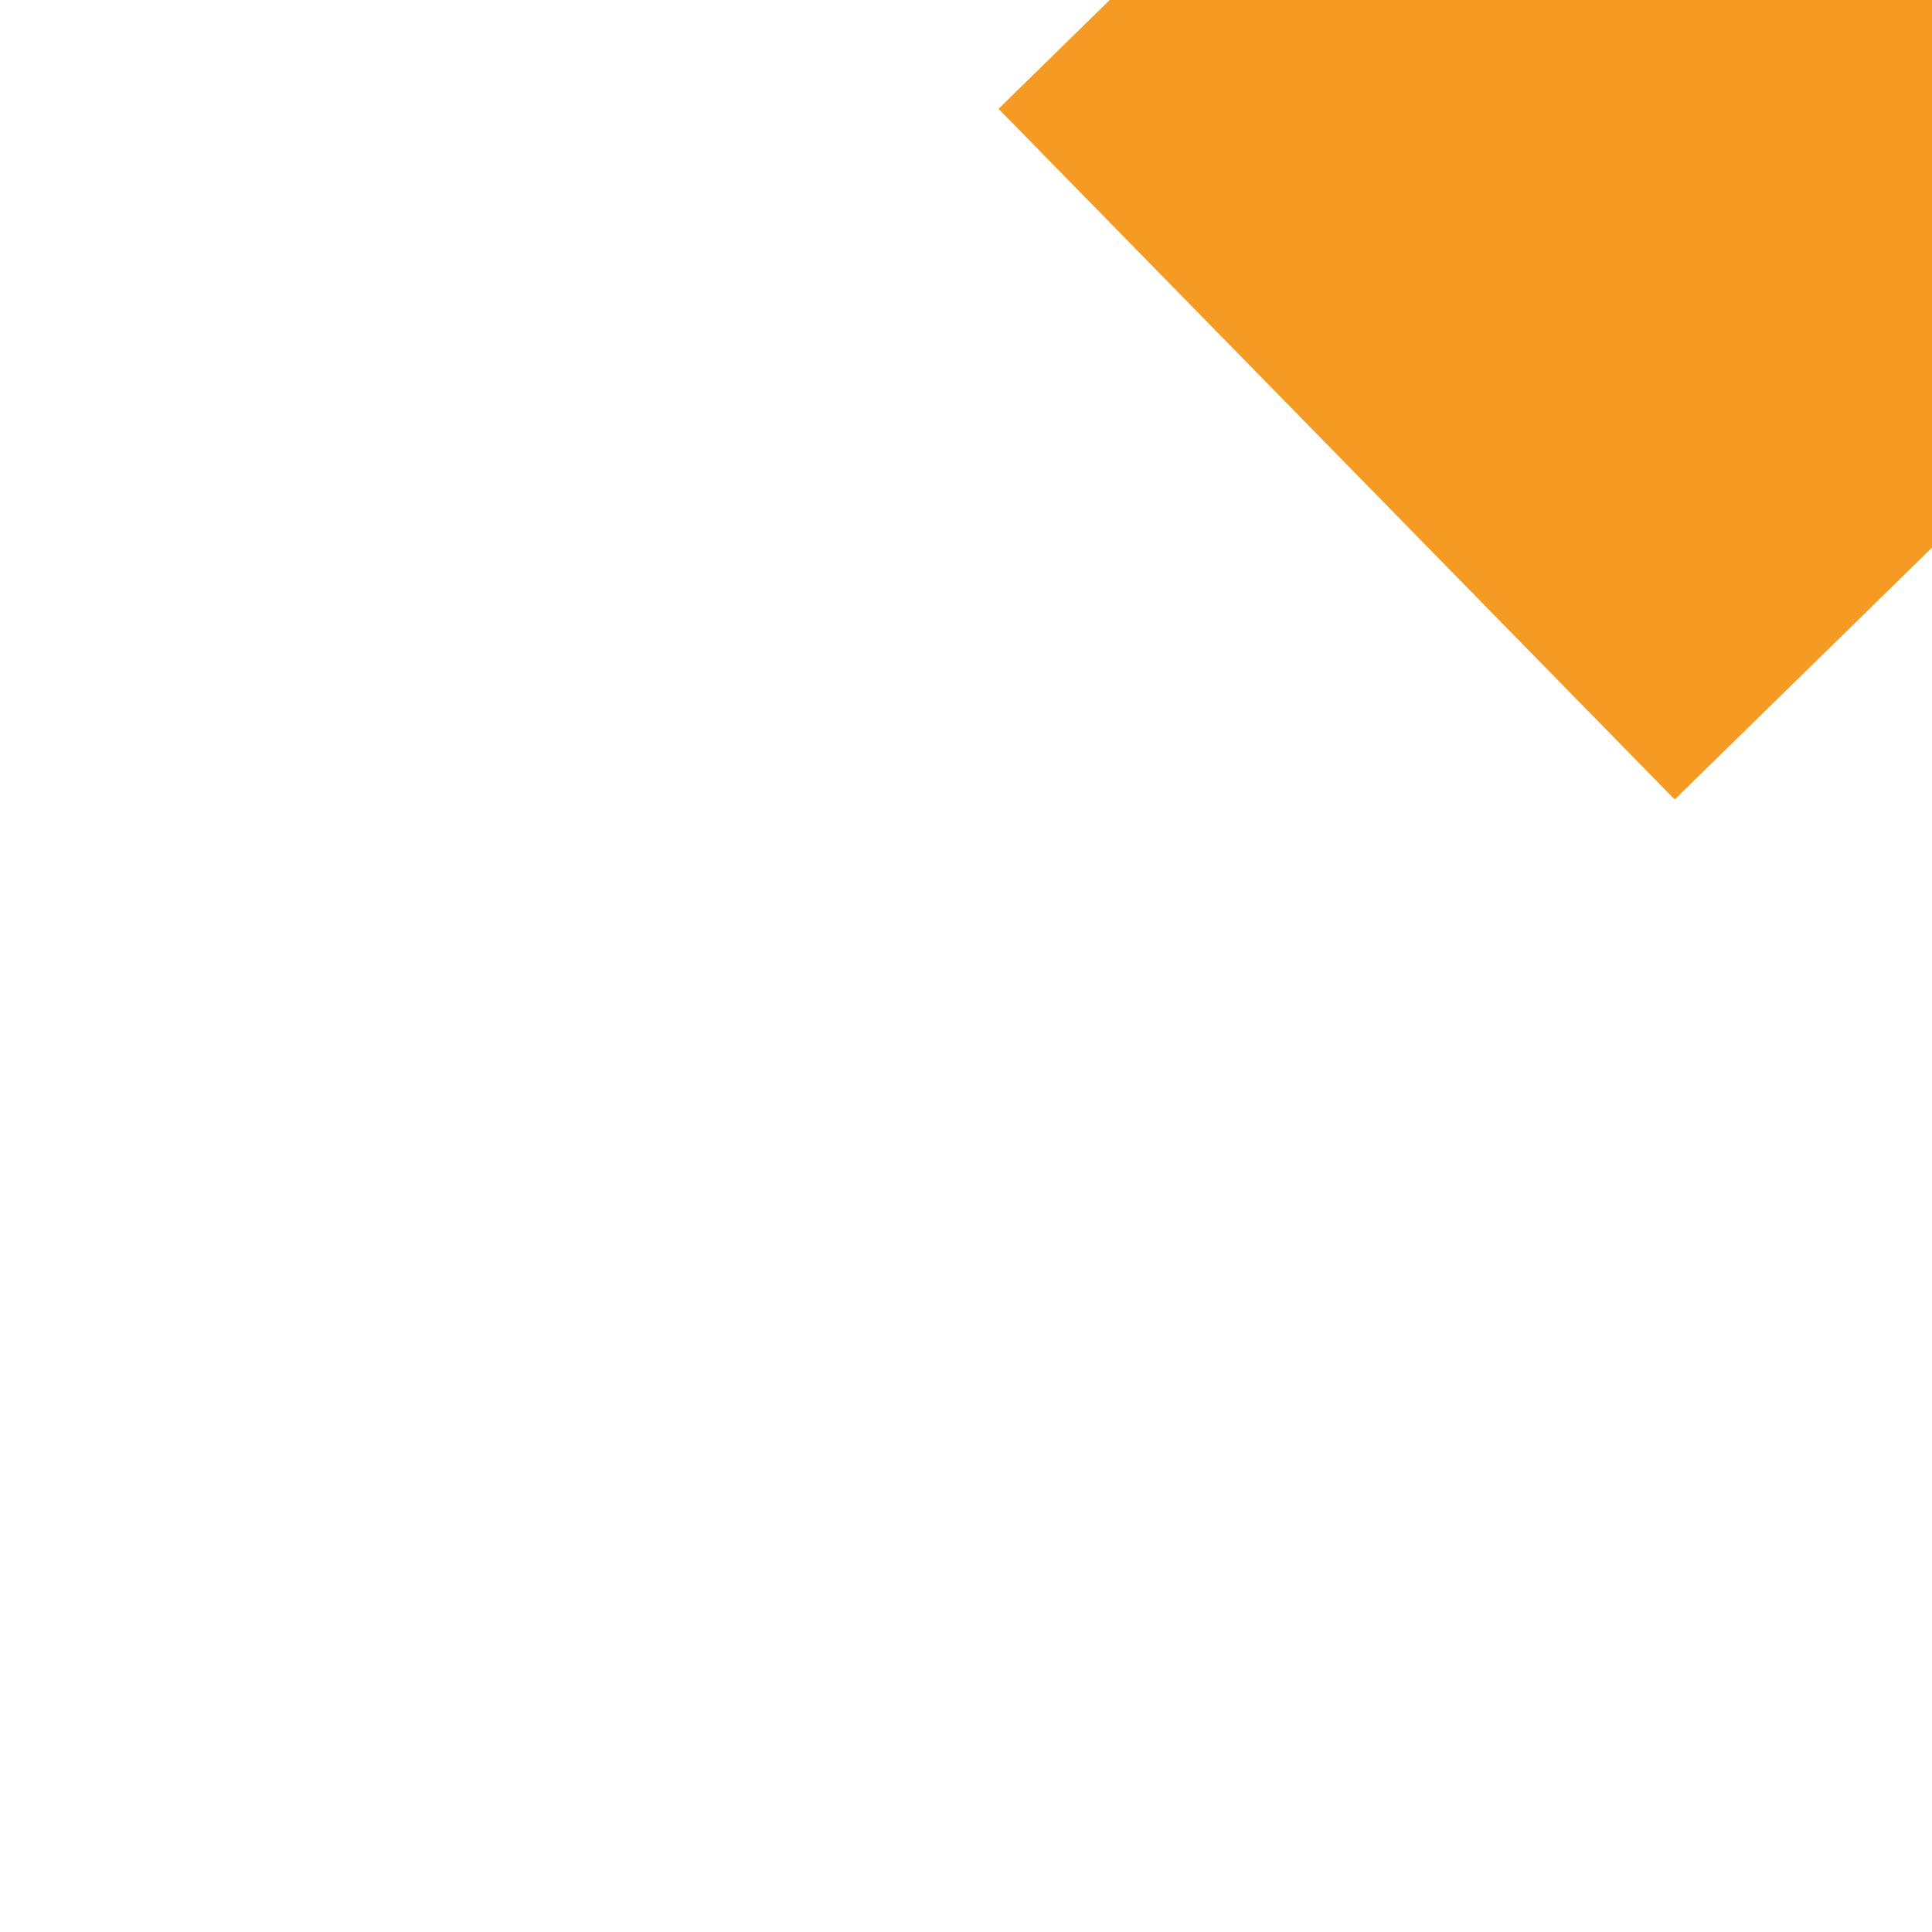 ﻿<?xml version="1.0" encoding="utf-8"?>
<svg version="1.1" xmlns:xlink="http://www.w3.org/1999/xlink" width="6px" height="6px" preserveAspectRatio="xMinYMid meet" viewBox="1412 107  6 4" xmlns="http://www.w3.org/2000/svg">
  <path d="M 1427 108.4  L 1436 99.5  L 1427 90.6  L 1427 108.4  Z " fill-rule="nonzero" fill="#f59a23" stroke="none" transform="matrix(0.715 -0.7 0.7 0.715 336.921 1024.668 )" />
  <path d="M 1412 99.5  L 1429 99.5  " stroke-width="3" stroke-dasharray="9,3" stroke="#f59a23" fill="none" transform="matrix(0.715 -0.7 0.7 0.715 336.921 1024.668 )" />
</svg>